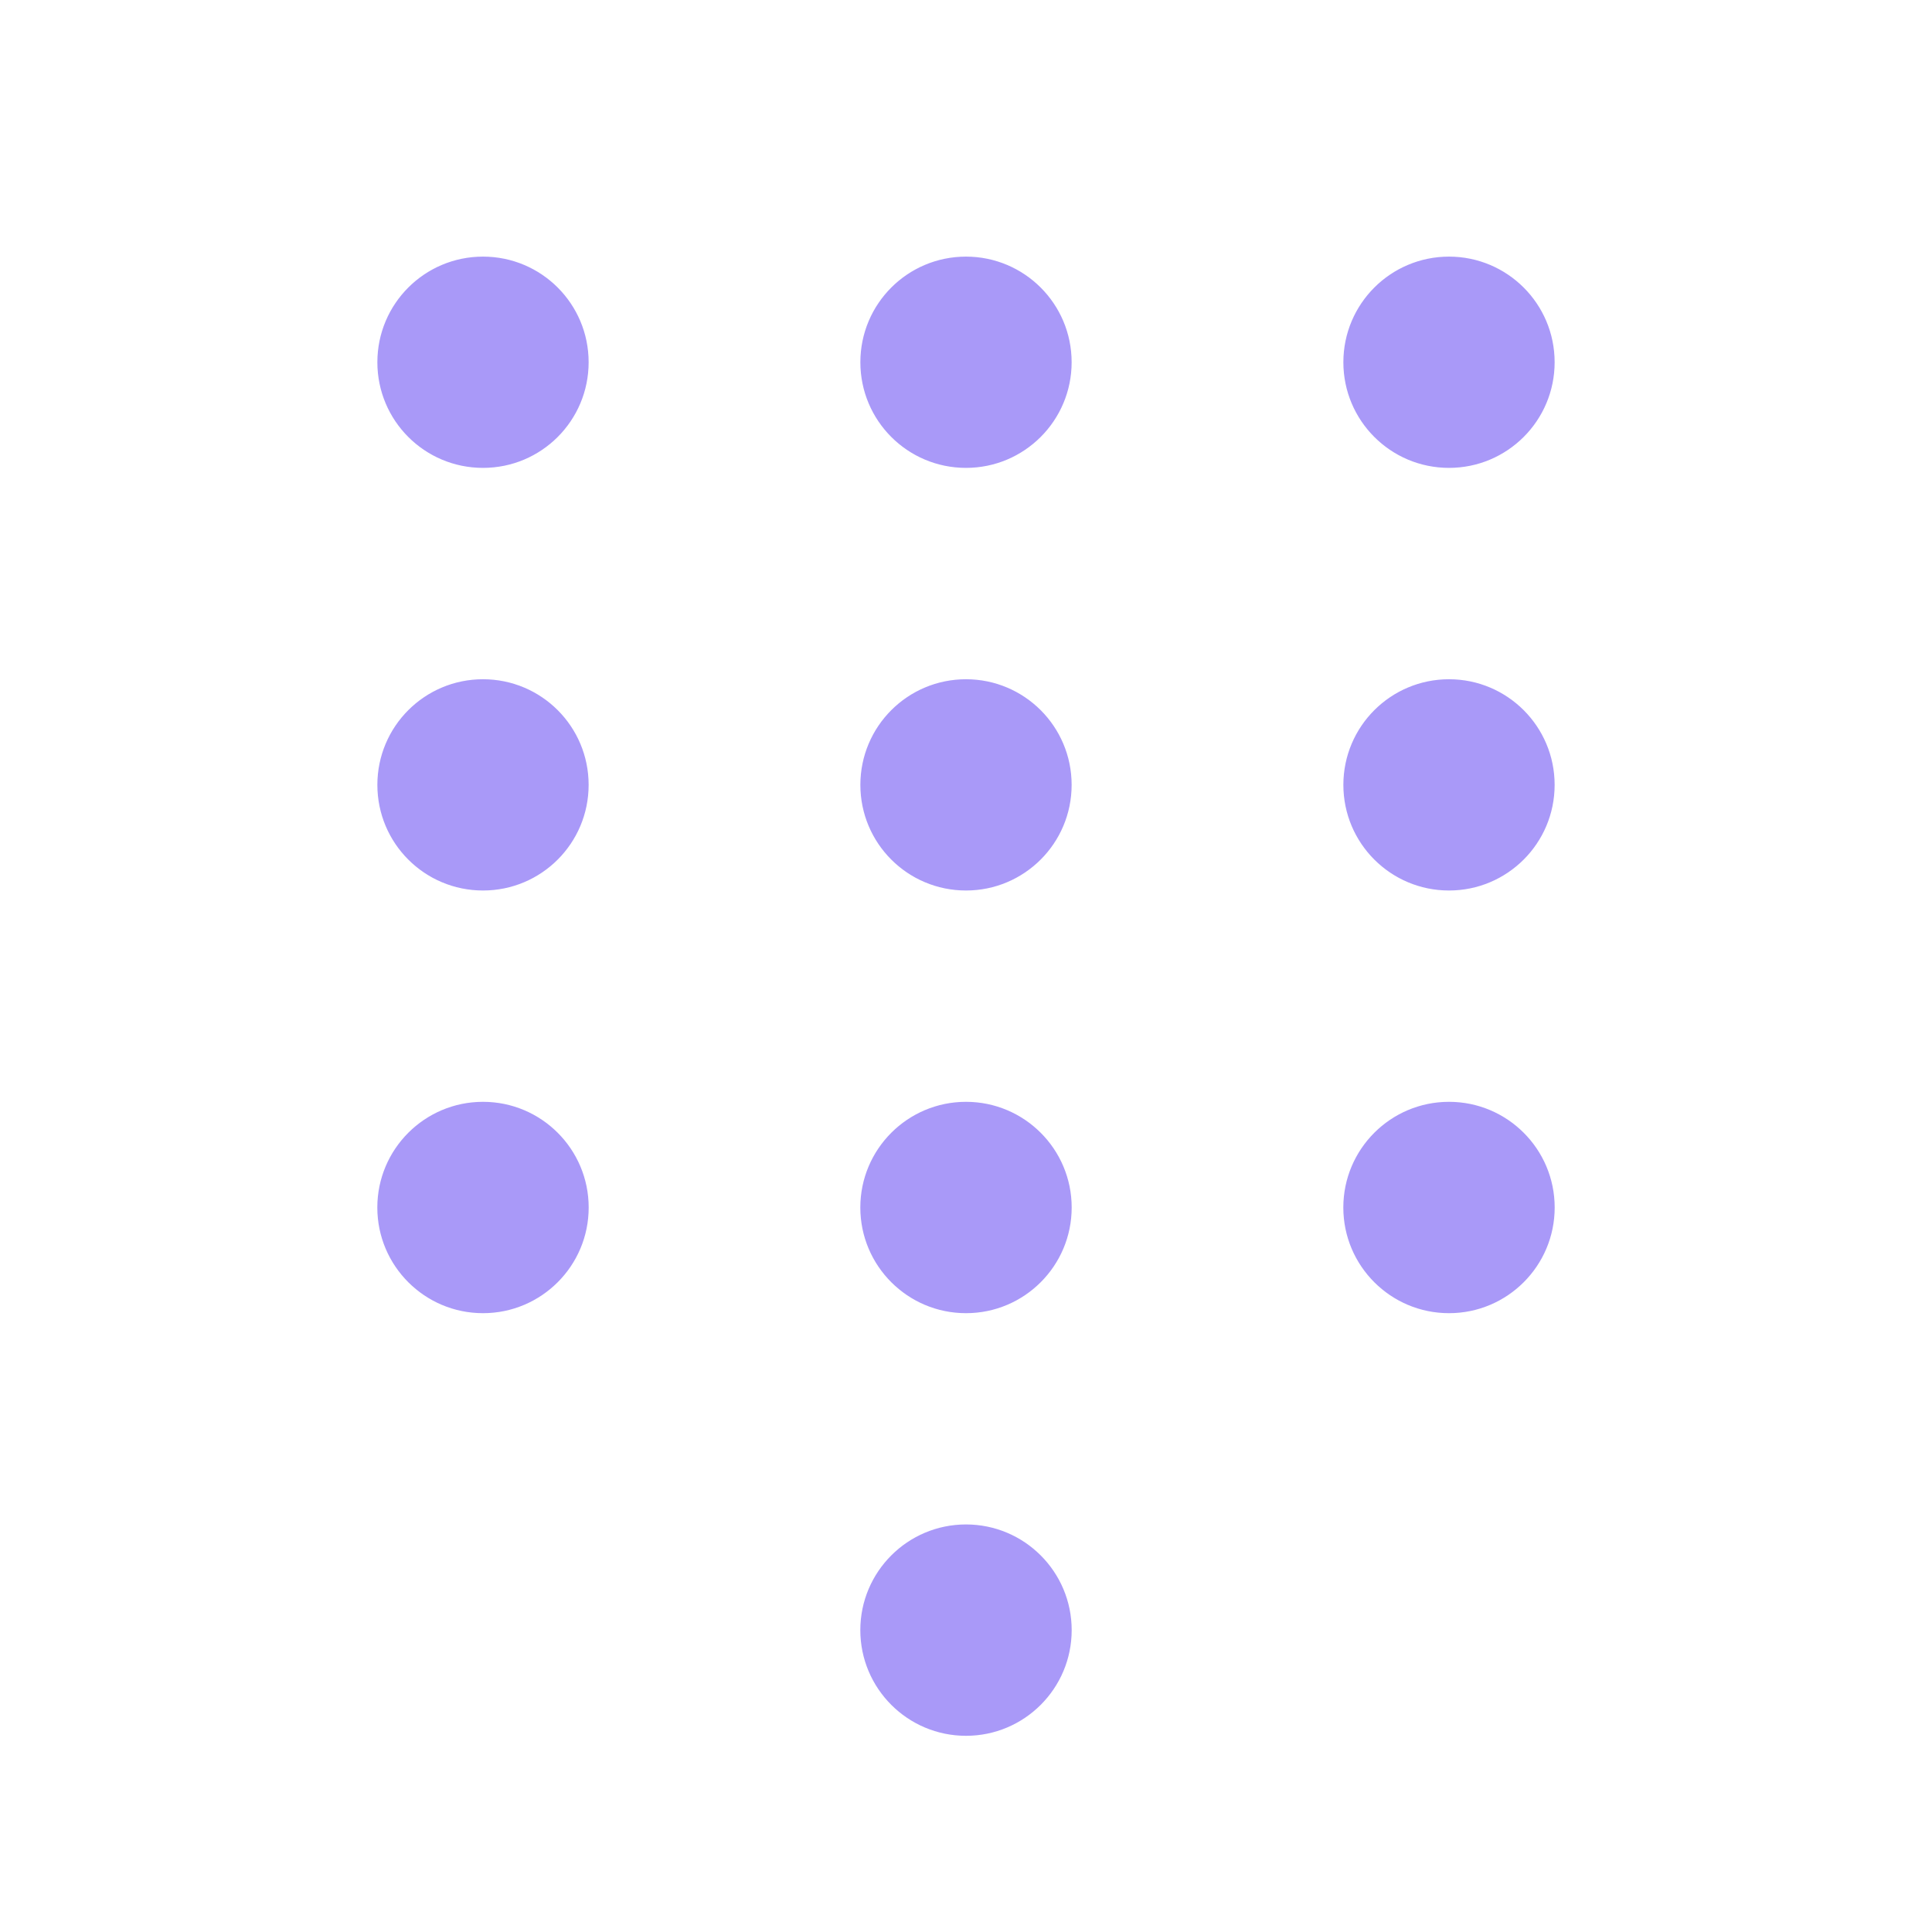 <svg width="20" height="20" viewBox="0 0 20 20" fill="none" xmlns="http://www.w3.org/2000/svg">
<g id="Numpad">
<path id="Vector" d="M6.031 3.75C6.031 4.32 5.57 4.781 5 4.781C4.43 4.781 3.969 4.32 3.969 3.75C3.969 3.18 4.43 2.719 5 2.719C5.57 2.719 6.031 3.18 6.031 3.75Z" fill="#A999F8" stroke="#A999F8" stroke-width="0.125"/>
<path id="Vector_2" d="M11.031 3.75C11.031 4.32 10.569 4.781 10 4.781C9.43 4.781 8.969 4.32 8.969 3.75C8.969 3.18 9.43 2.719 10 2.719C10.569 2.719 11.031 3.18 11.031 3.75Z" fill="#A999F8" stroke="#A999F8" stroke-width="0.125"/>
<path id="Vector_3" d="M16.031 3.75C16.031 4.32 15.569 4.781 15 4.781C14.431 4.781 13.969 4.32 13.969 3.75C13.969 3.18 14.431 2.719 15 2.719C15.569 2.719 16.031 3.18 16.031 3.75Z" fill="#A999F8" stroke="#A999F8" stroke-width="0.125"/>
<path id="Vector_4" d="M6.031 8.125C6.031 8.695 5.57 9.156 5 9.156C4.43 9.156 3.969 8.695 3.969 8.125C3.969 7.555 4.43 7.094 5 7.094C5.57 7.094 6.031 7.555 6.031 8.125Z" fill="#A999F8" stroke="#A999F8" stroke-width="0.125"/>
<path id="Vector_5" d="M11.031 8.125C11.031 8.695 10.569 9.156 10 9.156C9.43 9.156 8.969 8.695 8.969 8.125C8.969 7.555 9.43 7.094 10 7.094C10.569 7.094 11.031 7.555 11.031 8.125Z" fill="#A999F8" stroke="#A999F8" stroke-width="0.125"/>
<path id="Vector_6" d="M16.031 8.125C16.031 8.695 15.569 9.156 15 9.156C14.431 9.156 13.969 8.695 13.969 8.125C13.969 7.555 14.431 7.094 15 7.094C15.569 7.094 16.031 7.555 16.031 8.125Z" fill="#A999F8" stroke="#A999F8" stroke-width="0.125"/>
<path id="Vector_7" d="M5 13.594C5.604 13.594 6.094 13.104 6.094 12.5C6.094 11.896 5.604 11.406 5 11.406C4.396 11.406 3.906 11.896 3.906 12.5C3.906 13.104 4.396 13.594 5 13.594Z" fill="#A999F8"/>
<path id="Vector_8" d="M10 13.594C10.604 13.594 11.094 13.104 11.094 12.5C11.094 11.896 10.604 11.406 10 11.406C9.396 11.406 8.906 11.896 8.906 12.5C8.906 13.104 9.396 13.594 10 13.594Z" fill="#A999F8"/>
<path id="Vector_9" d="M10 17.969C10.604 17.969 11.094 17.479 11.094 16.875C11.094 16.271 10.604 15.781 10 15.781C9.396 15.781 8.906 16.271 8.906 16.875C8.906 17.479 9.396 17.969 10 17.969Z" fill="#A999F8"/>
<path id="Vector_10" d="M15 13.594C15.604 13.594 16.094 13.104 16.094 12.5C16.094 11.896 15.604 11.406 15 11.406C14.396 11.406 13.906 11.896 13.906 12.5C13.906 13.104 14.396 13.594 15 13.594Z" fill="#A999F8"/>
</g>
</svg>
